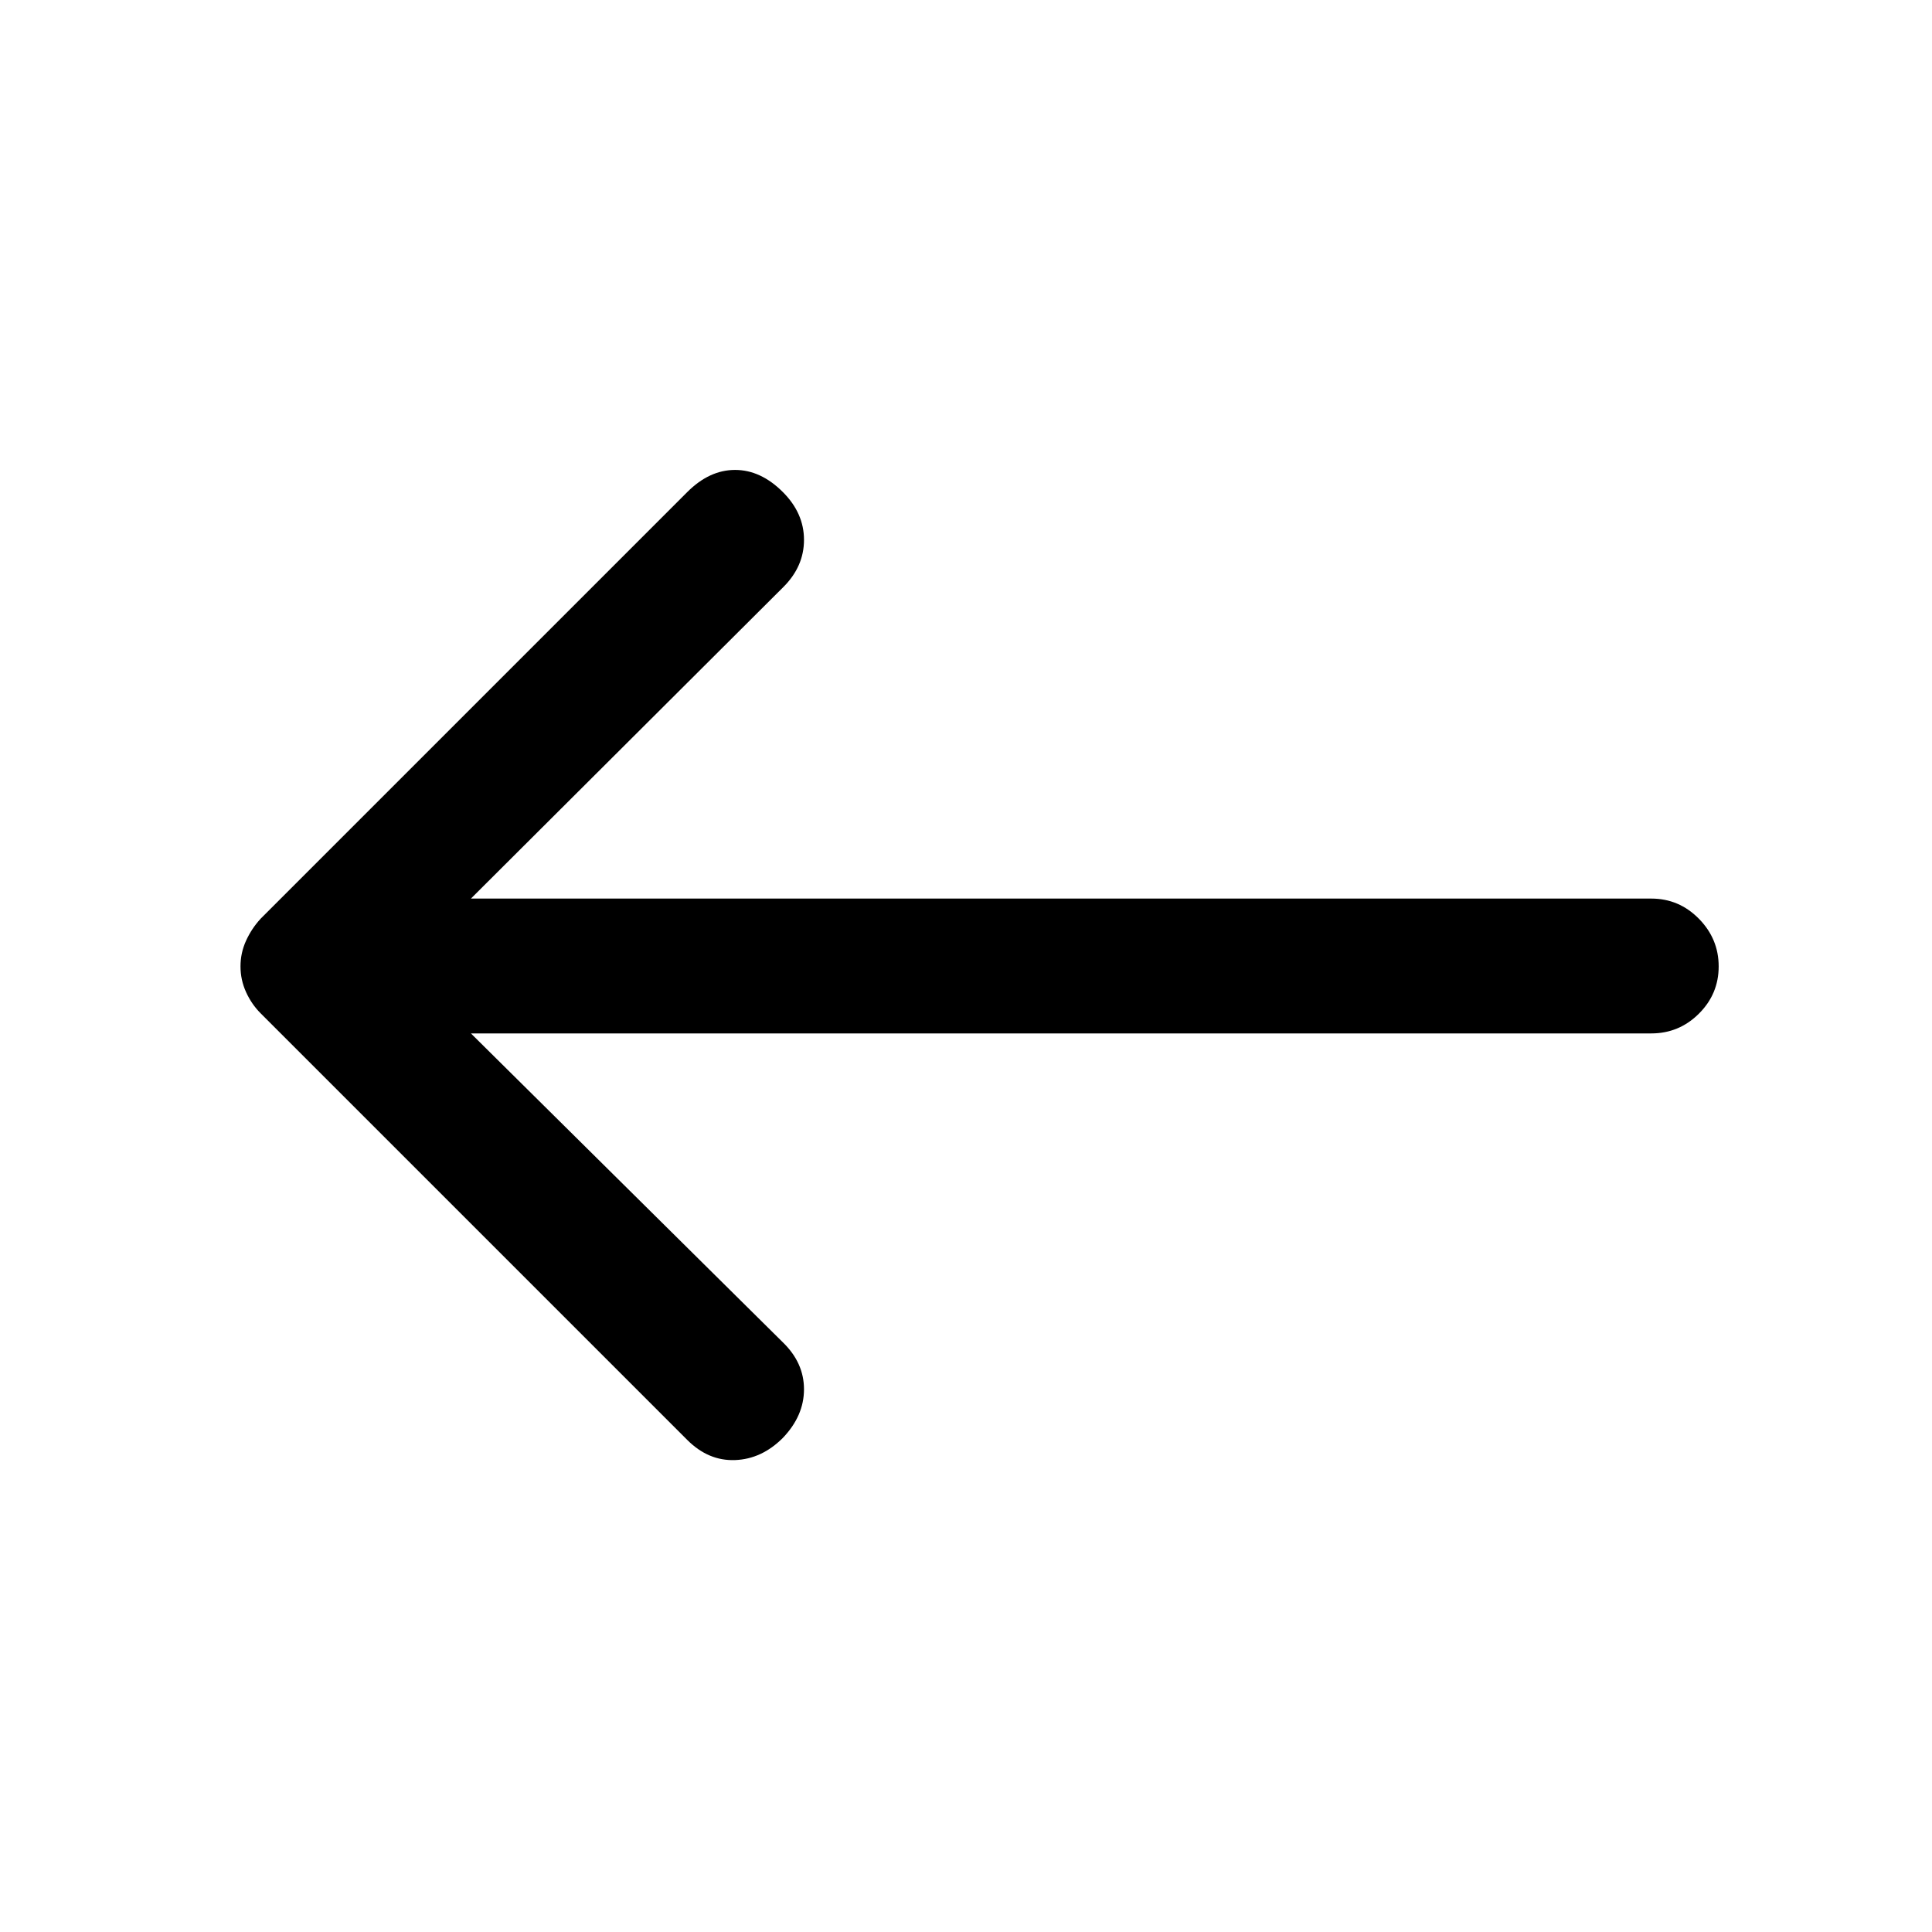 <svg xmlns="http://www.w3.org/2000/svg" height="20" viewBox="0 -960 960 960" width="20"><path d="M234-446.5h586.5q13.8 0 23.65-9.79 9.85-9.79 9.85-23.5t-9.85-23.71q-9.85-10-23.65-10H234l155.2-154.76q10.3-10.24 10.3-23.49 0-13.25-10.5-23.75-11-11-23.75-11t-23.75 11l-212 212q-4.5 4.9-7.25 10.95-2.75 6.05-2.75 12.75t2.75 12.75Q125-461 129.5-456.5l212 212q10.5 10.5 23.75 10T389-245.52q10.5-10.98 10.5-24.15 0-13.16-10.5-23.33L234-446.5Z"/></svg>